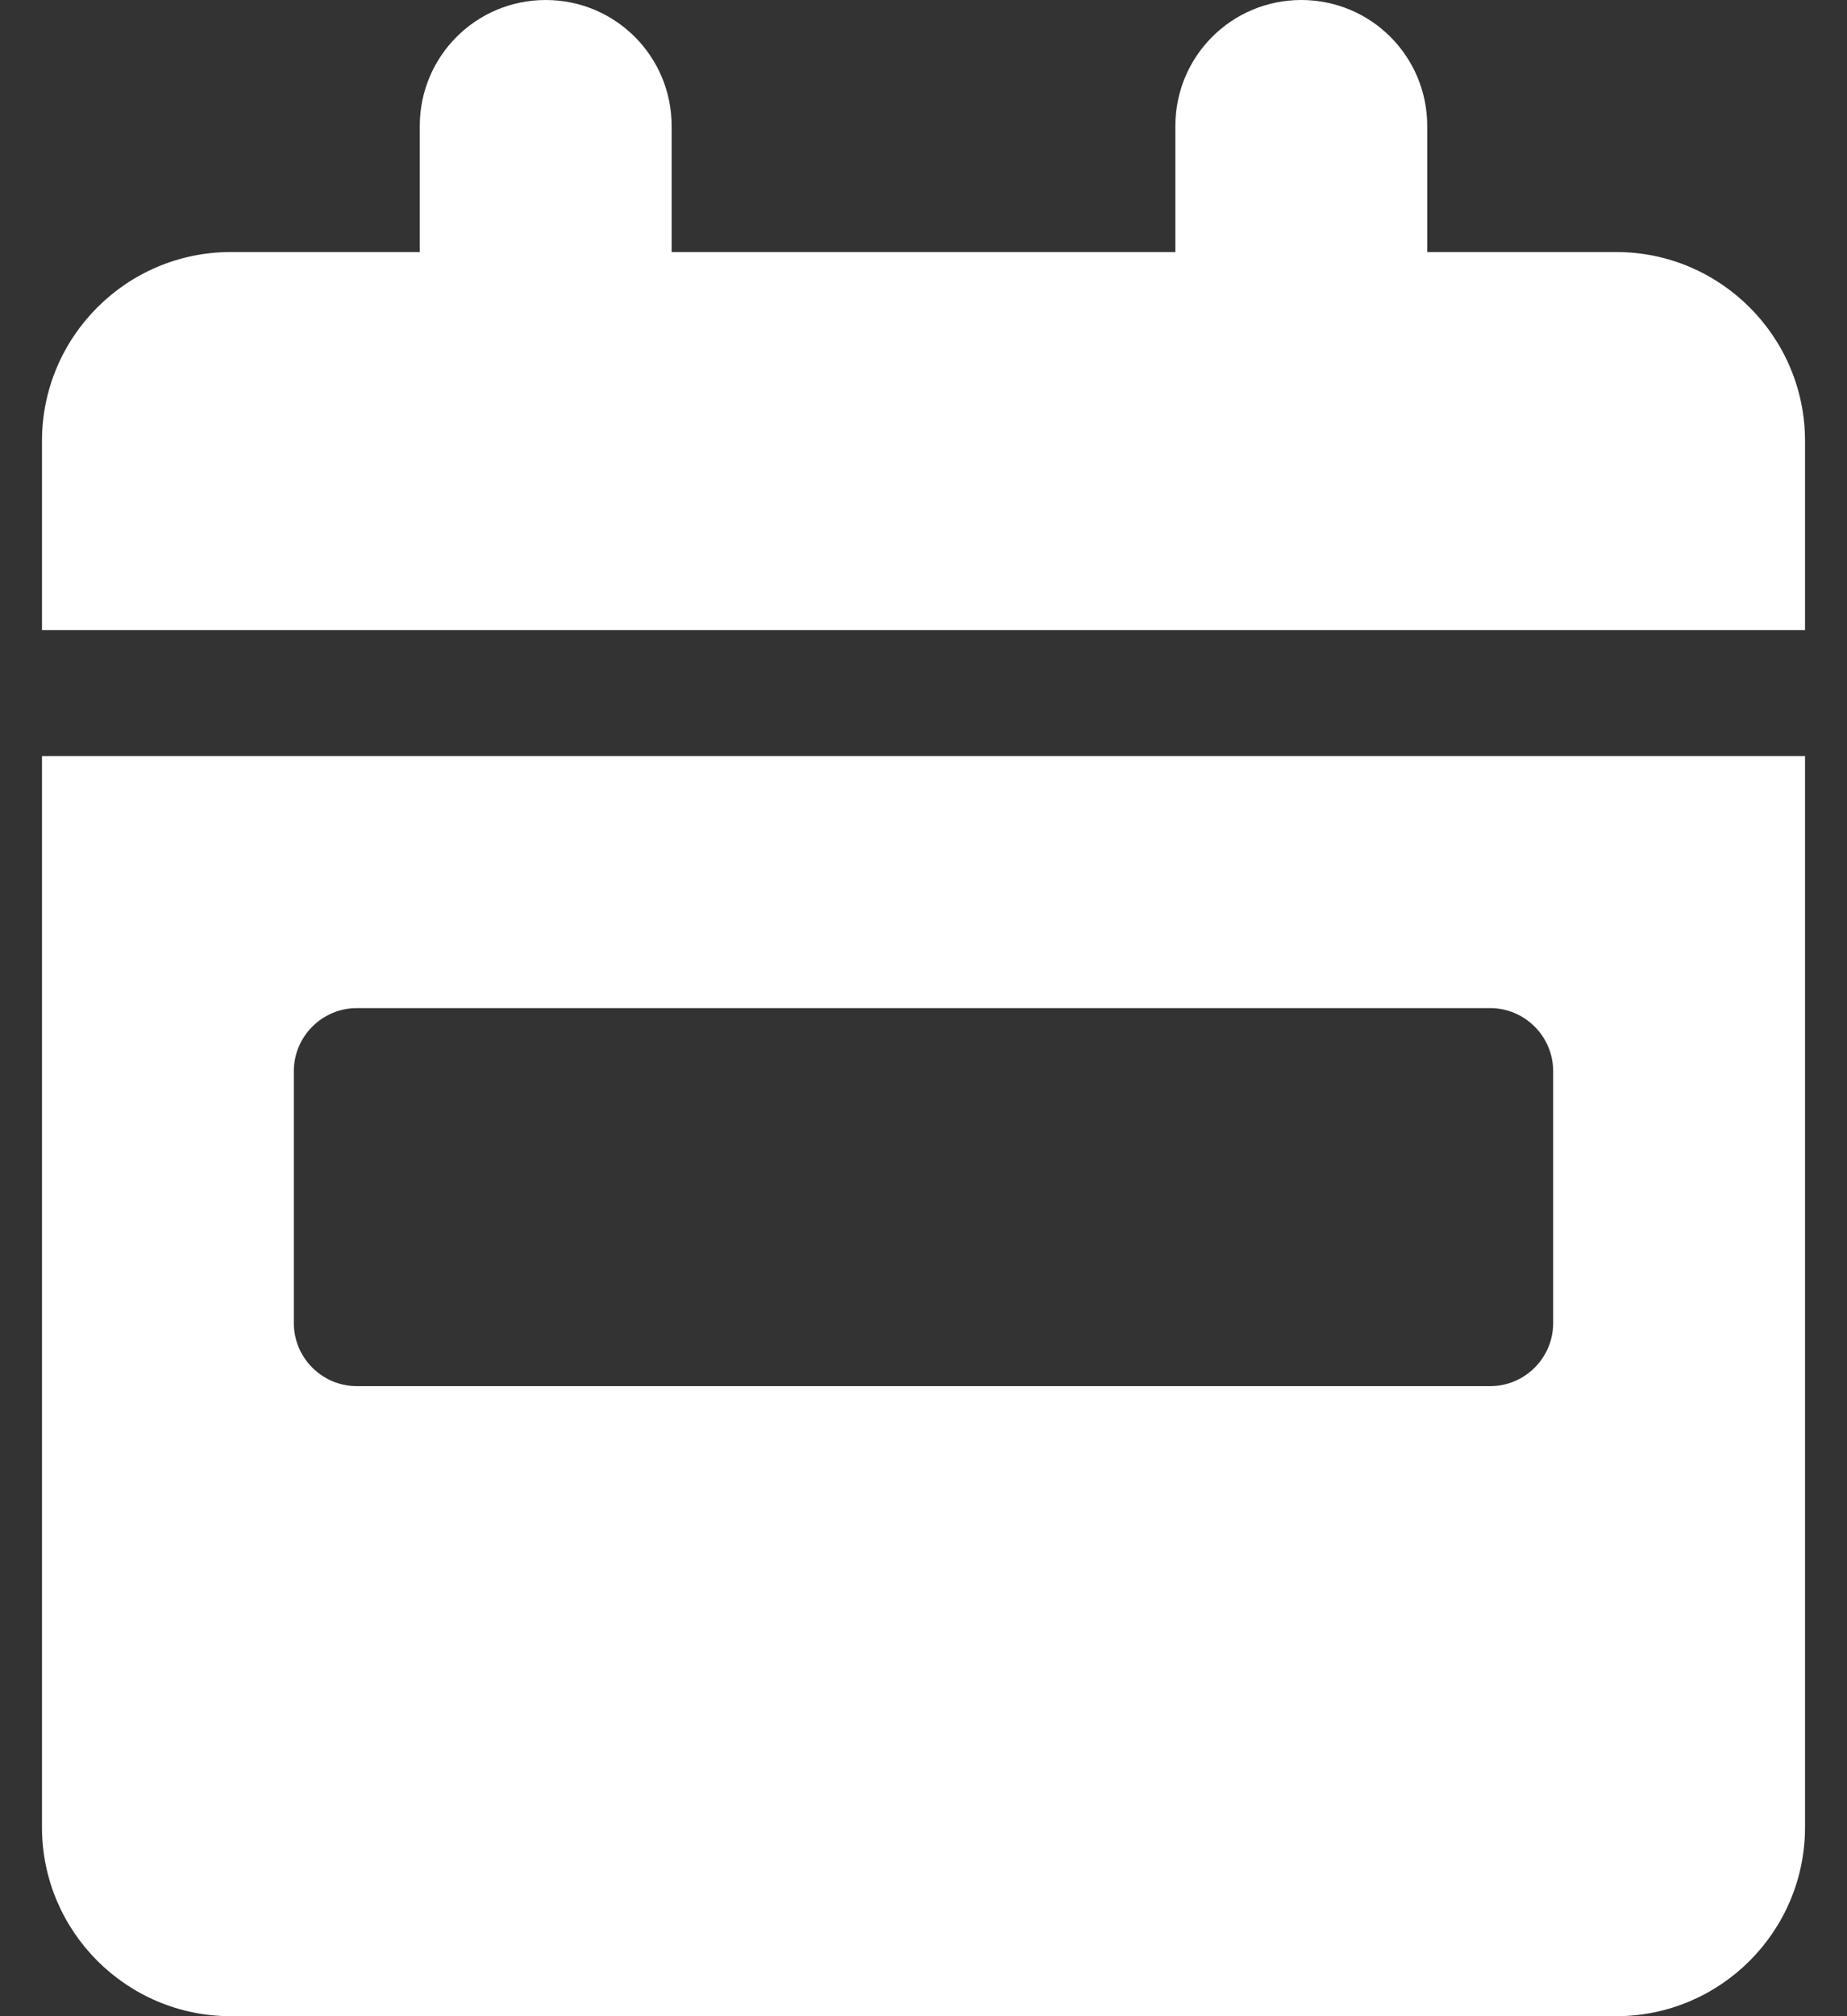 <svg width="22" height="24" viewBox="0 0 22 24" fill="none" xmlns="http://www.w3.org/2000/svg">
<rect x="0" y="0" width="22" height="24" fill="#333333" stroke="none"/>
<path d="M6.5 0C7.33 0 8 0.67 8 1.5V3H14V1.5C14 0.67 14.67 0 15.5 0C16.33 0 17 0.67 17 1.5V3H19.25C20.492 3 21.5 4.008 21.5 5.25V7.5H0.5V5.25C0.5 4.008 1.508 3 2.75 3H5V1.5C5 0.67 5.67 0 6.5 0ZM0.5 9H21.5V21.75C21.5 22.992 20.492 24 19.25 24H2.75C1.508 24 0.5 22.992 0.5 21.75V9ZM4.25 12C3.837 12 3.5 12.338 3.5 12.75V15.75C3.5 16.163 3.837 16.5 4.25 16.5H17.75C18.163 16.5 18.5 16.163 18.5 15.75V12.75C18.5 12.338 18.163 12 17.75 12H4.25Z" fill="white"/>
</svg>
